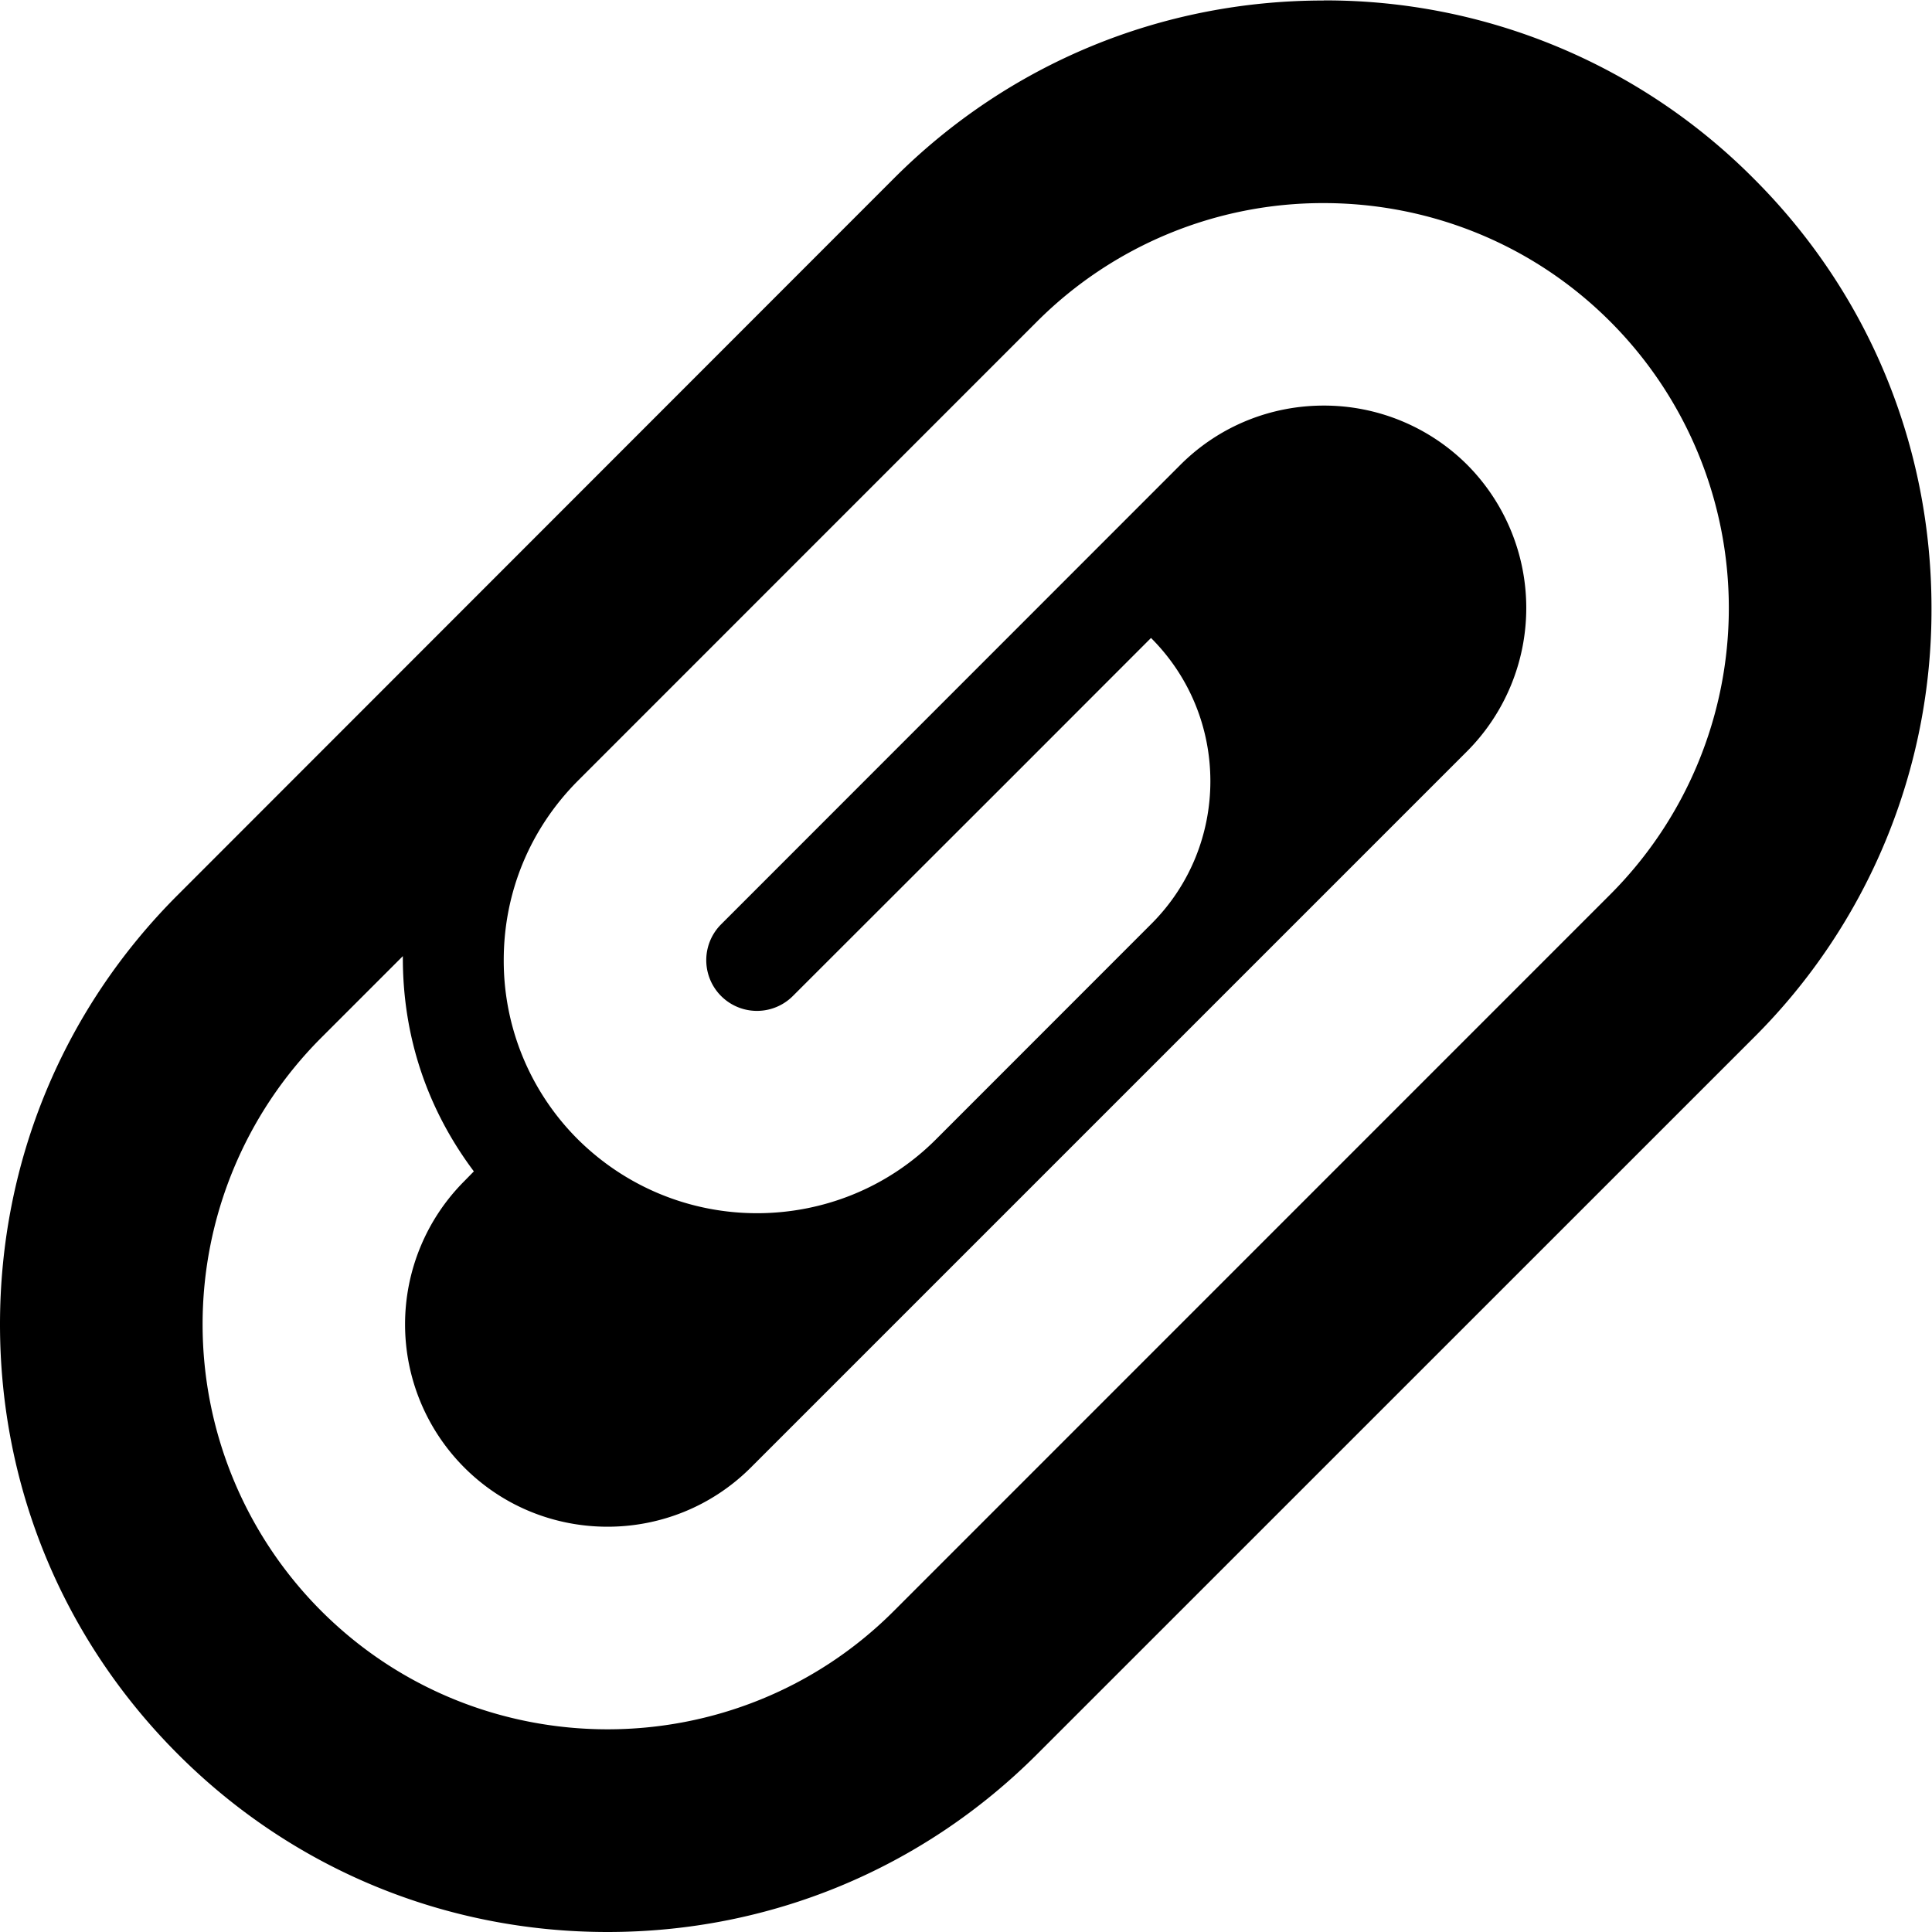 <svg xmlns="http://www.w3.org/2000/svg" version="1.2" viewBox="0 0 19.073 19.073"><path d="M13.068 2.005c1.024 0 2.05.39 2.829 1.17a4.001 4.001 0 0 1 0 5.655l-7.071 7.072c-.778.78-1.804 1.17-2.828 1.17s-2.049-.39-2.828-1.17a4.003 4.003 0 0 1 0-5.656l.807-.807c-.004.805.25 1.524.701 2.125l-.094.096a2.001 2.001 0 0 0 0 2.828c.39.39.901.584 1.414.584s1.024-.195 1.414-.584l2.535-2.535 4.537-4.537a2.005 2.005 0 0 0 0-2.828 2.001 2.001 0 0 0-1.417-.584c-.512 0-1.023.195-1.413.584L7.119 9.125a.5.5 0 1 0 .708.708l2.122-2.12 1.414-1.415c.392.392.586.902.586 1.414 0 .511-.194 1.021-.584 1.41l-2.124 2.125c-.486.487-1.127.73-1.768.73s-1.28-.245-1.769-.73a2.489 2.489 0 0 1-.731-1.769c0-.67.261-1.297.732-1.77l4.534-4.535a3.99 3.99 0 0 1 2.829-1.168m0-2c-1.604 0-3.11.623-4.242 1.755L1.757 8.833C.624 9.964 0 11.471 0 13.075s.624 3.11 1.757 4.243c1.131 1.132 2.639 1.755 4.241 1.755s3.11-.624 4.242-1.757l7.071-7.07a5.954 5.954 0 0 0 1.757-4.243c0-1.603-.623-3.11-1.755-4.24A5.958 5.958 0 0 0 13.068.004z"/></svg>